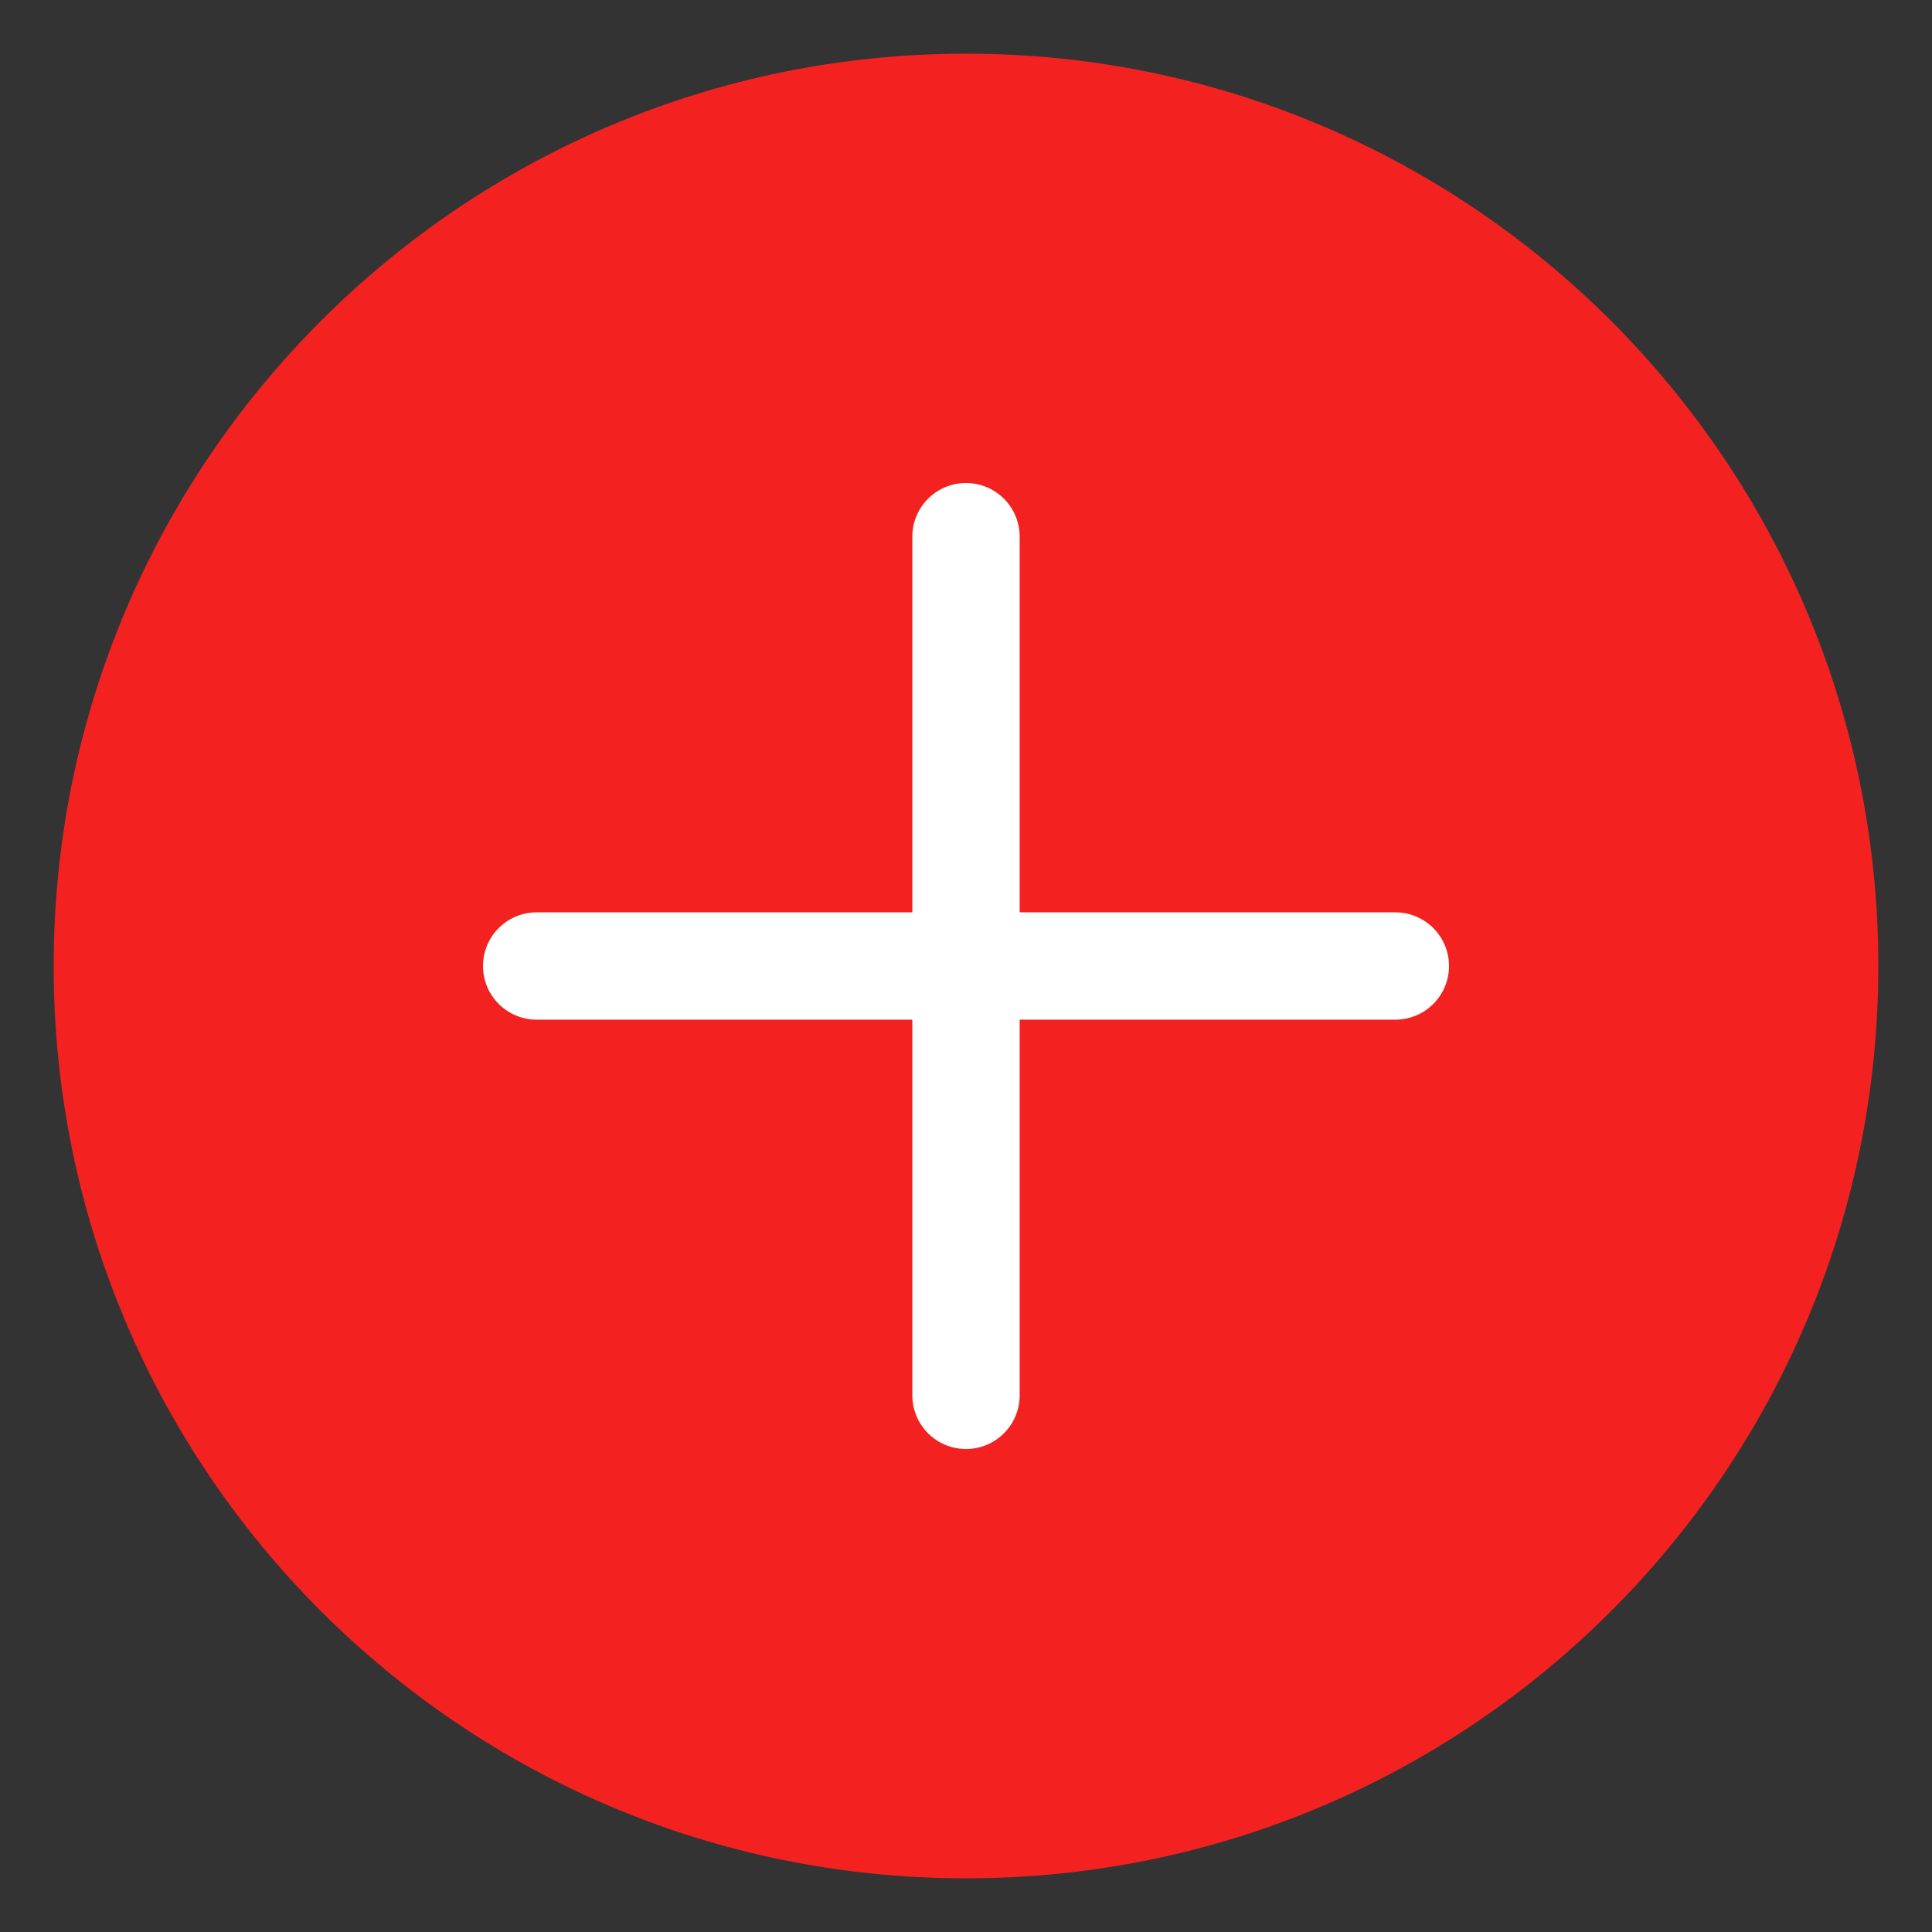 <svg width="18" height="18" viewBox="0 0 18 18" fill="none" xmlns="http://www.w3.org/2000/svg">
<rect x="0" y="0" width="18" height="18" fill="#333333" stroke="none"/>
<path d="M9 17C13.418 17 17 13.418 17 9C17 4.582 13.418 1 9 1C4.582 1 1 4.582 1 9C1 13.418 4.582 17 9 17Z" fill="#F42121" stroke="#F42121" stroke-linecap="round" stroke-linejoin="round"/>
<path d="M9 5V13" stroke="white" stroke-linecap="round" stroke-linejoin="round"/>
<path d="M5 9H13" stroke="white" stroke-linecap="round" stroke-linejoin="round"/>
</svg>
